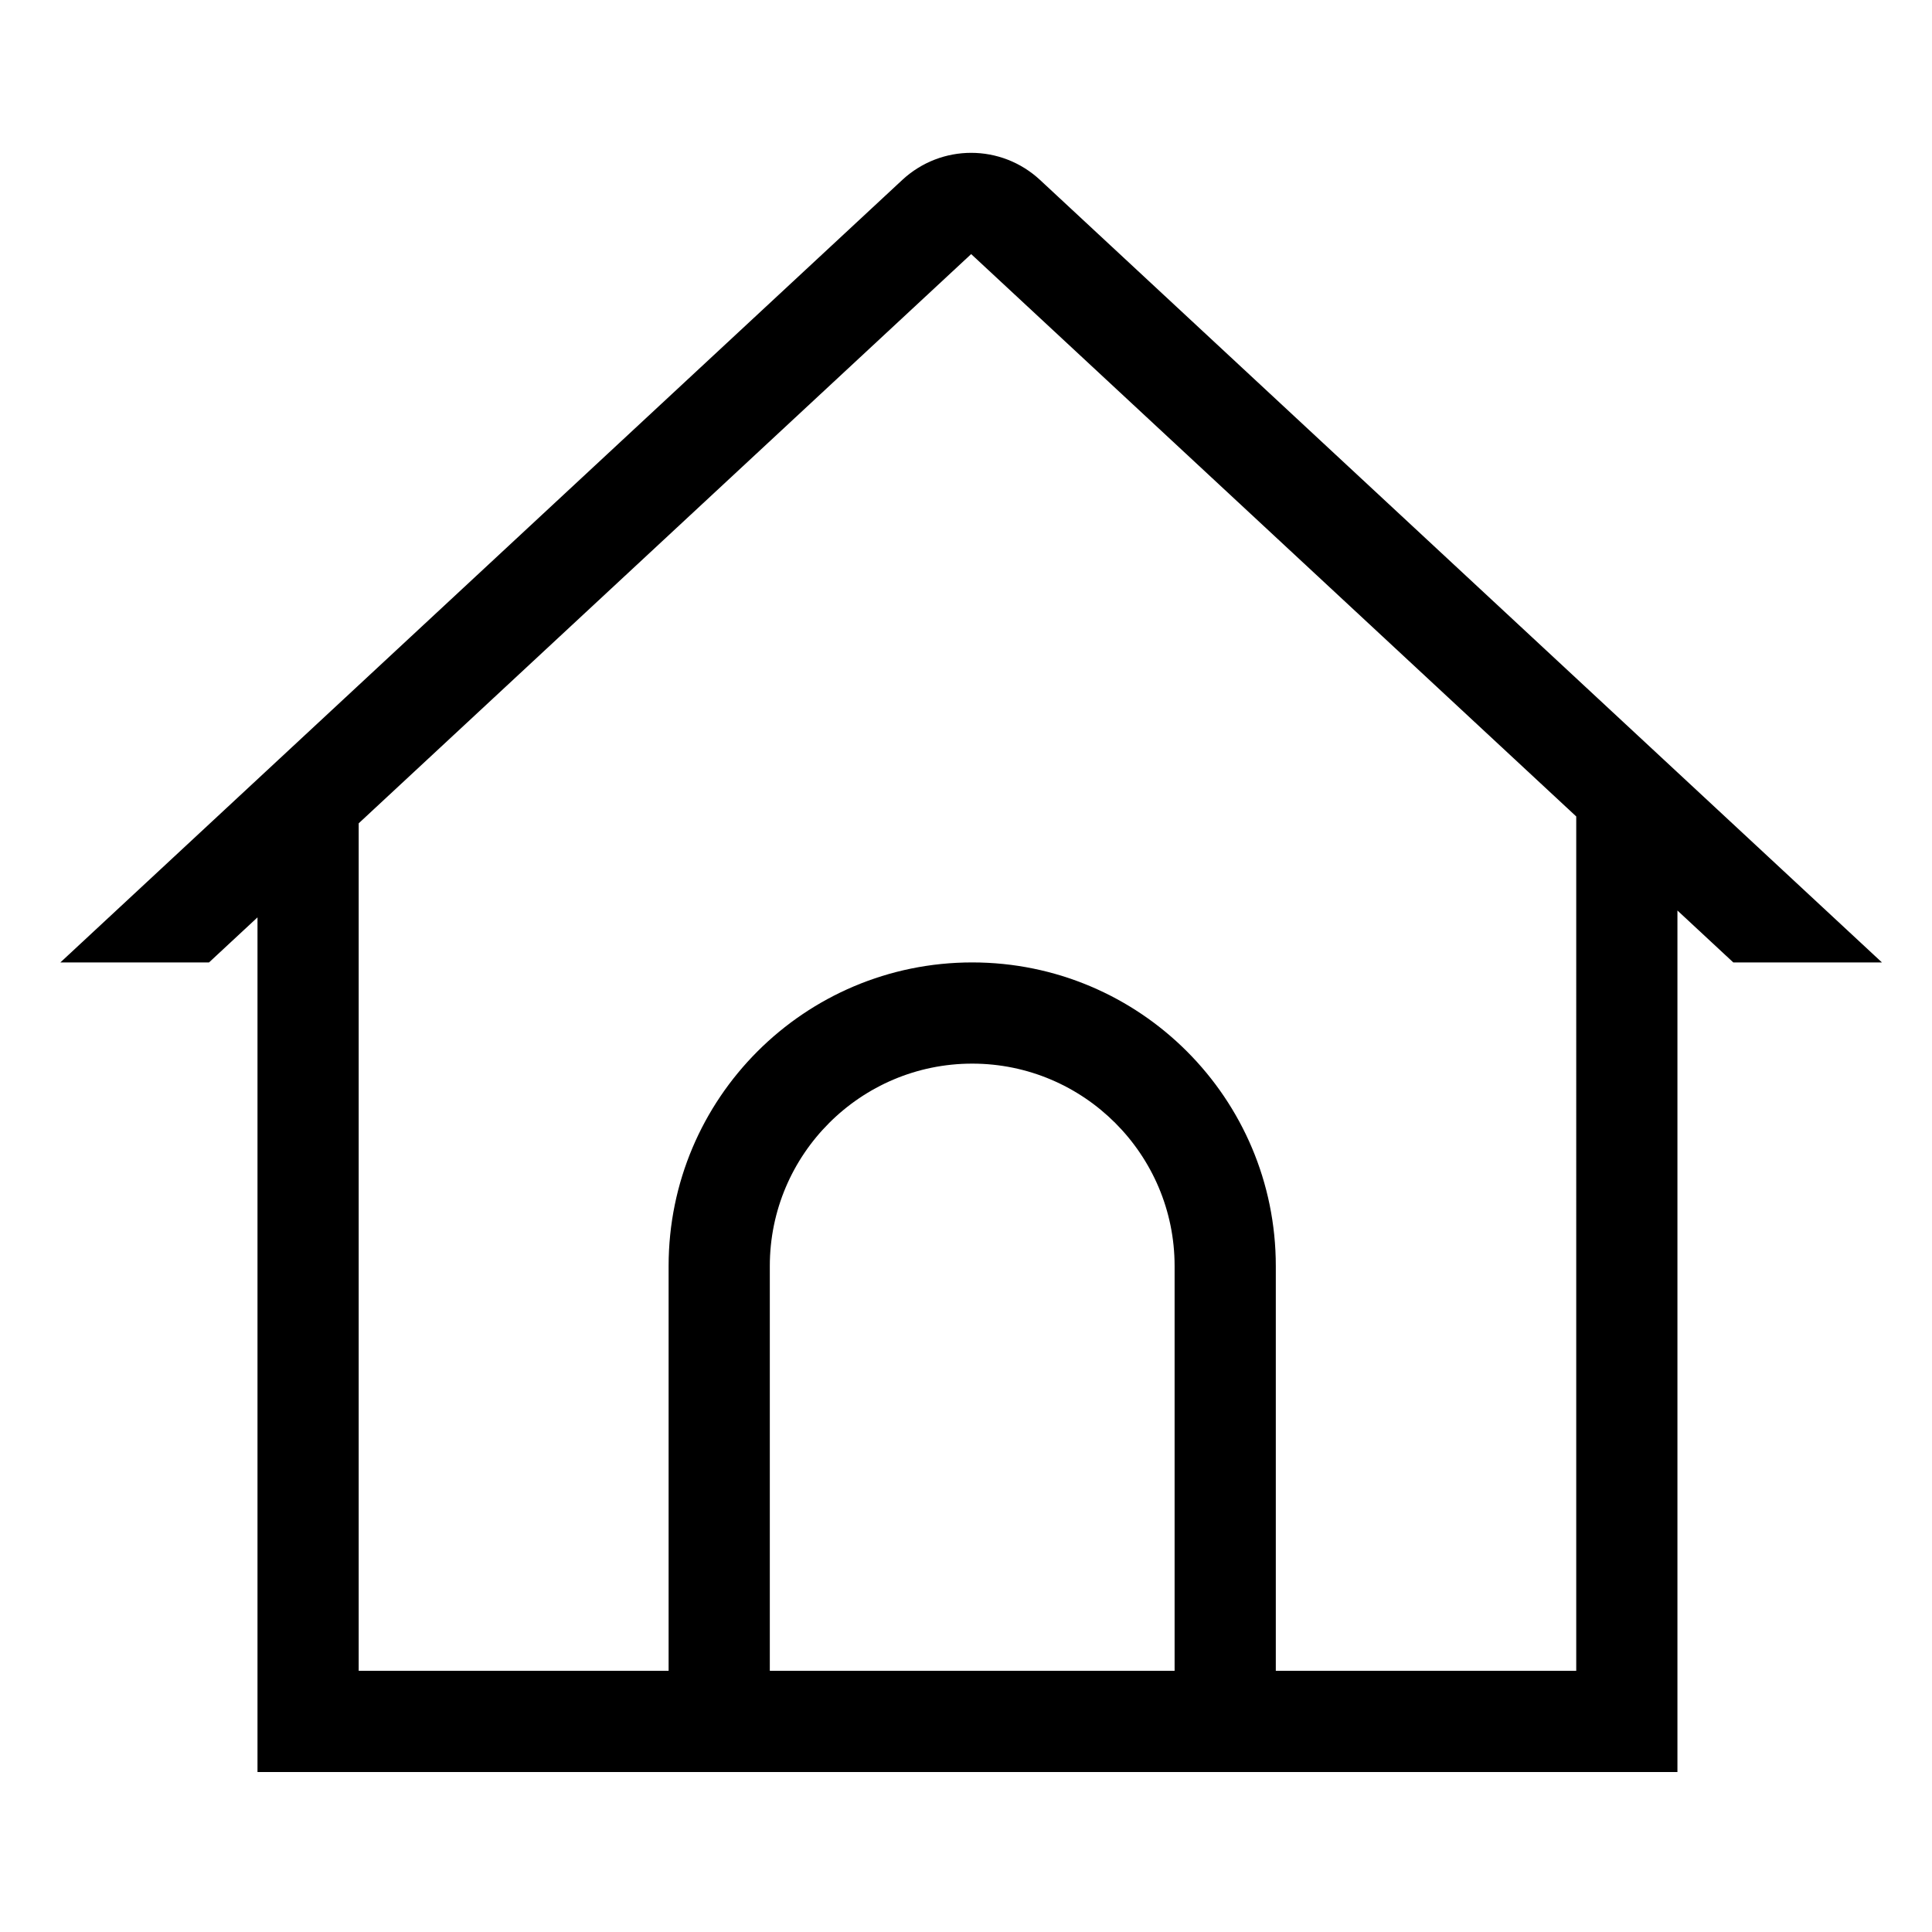 <?xml version="1.0" standalone="no"?><!DOCTYPE svg PUBLIC "-//W3C//DTD SVG 1.1//EN" "http://www.w3.org/Graphics/SVG/1.1/DTD/svg11.dtd"><svg t="1557300303670" class="icon" style="" viewBox="0 0 1024 1024" version="1.1" xmlns="http://www.w3.org/2000/svg" p-id="4595" xmlns:xlink="http://www.w3.org/1999/xlink" width="200" height="200"><defs><style type="text/css"></style></defs><path d="M997.465 510.106 551.262 95.396c-10.322-9.592-23.427-14.388-36.529-14.388-13.104 0-26.21 4.796-36.532 14.388L31.999 510.106l78.786 0 25.692-23.879 0 452.977 17.322 0 36.316 0 164.264 0 321.824 0 159.236 0 52.8 0 0.838 0L889.076 482.589l29.604 27.516L997.465 510.105zM408.016 885.566 408.016 671.017c0-59.153 48.124-107.274 107.274-107.274s107.274 48.121 107.274 107.274l0 214.548L408.016 885.565zM835.437 885.566 676.202 885.566 676.202 671.017c0-88.869-72.042-160.912-160.912-160.912s-160.912 72.042-160.912 160.912l0 214.548L190.114 885.565 190.114 436.378l324.633-301.713 0 0.019 320.691 298.055L835.437 885.566z" p-id="4596"></path></svg>